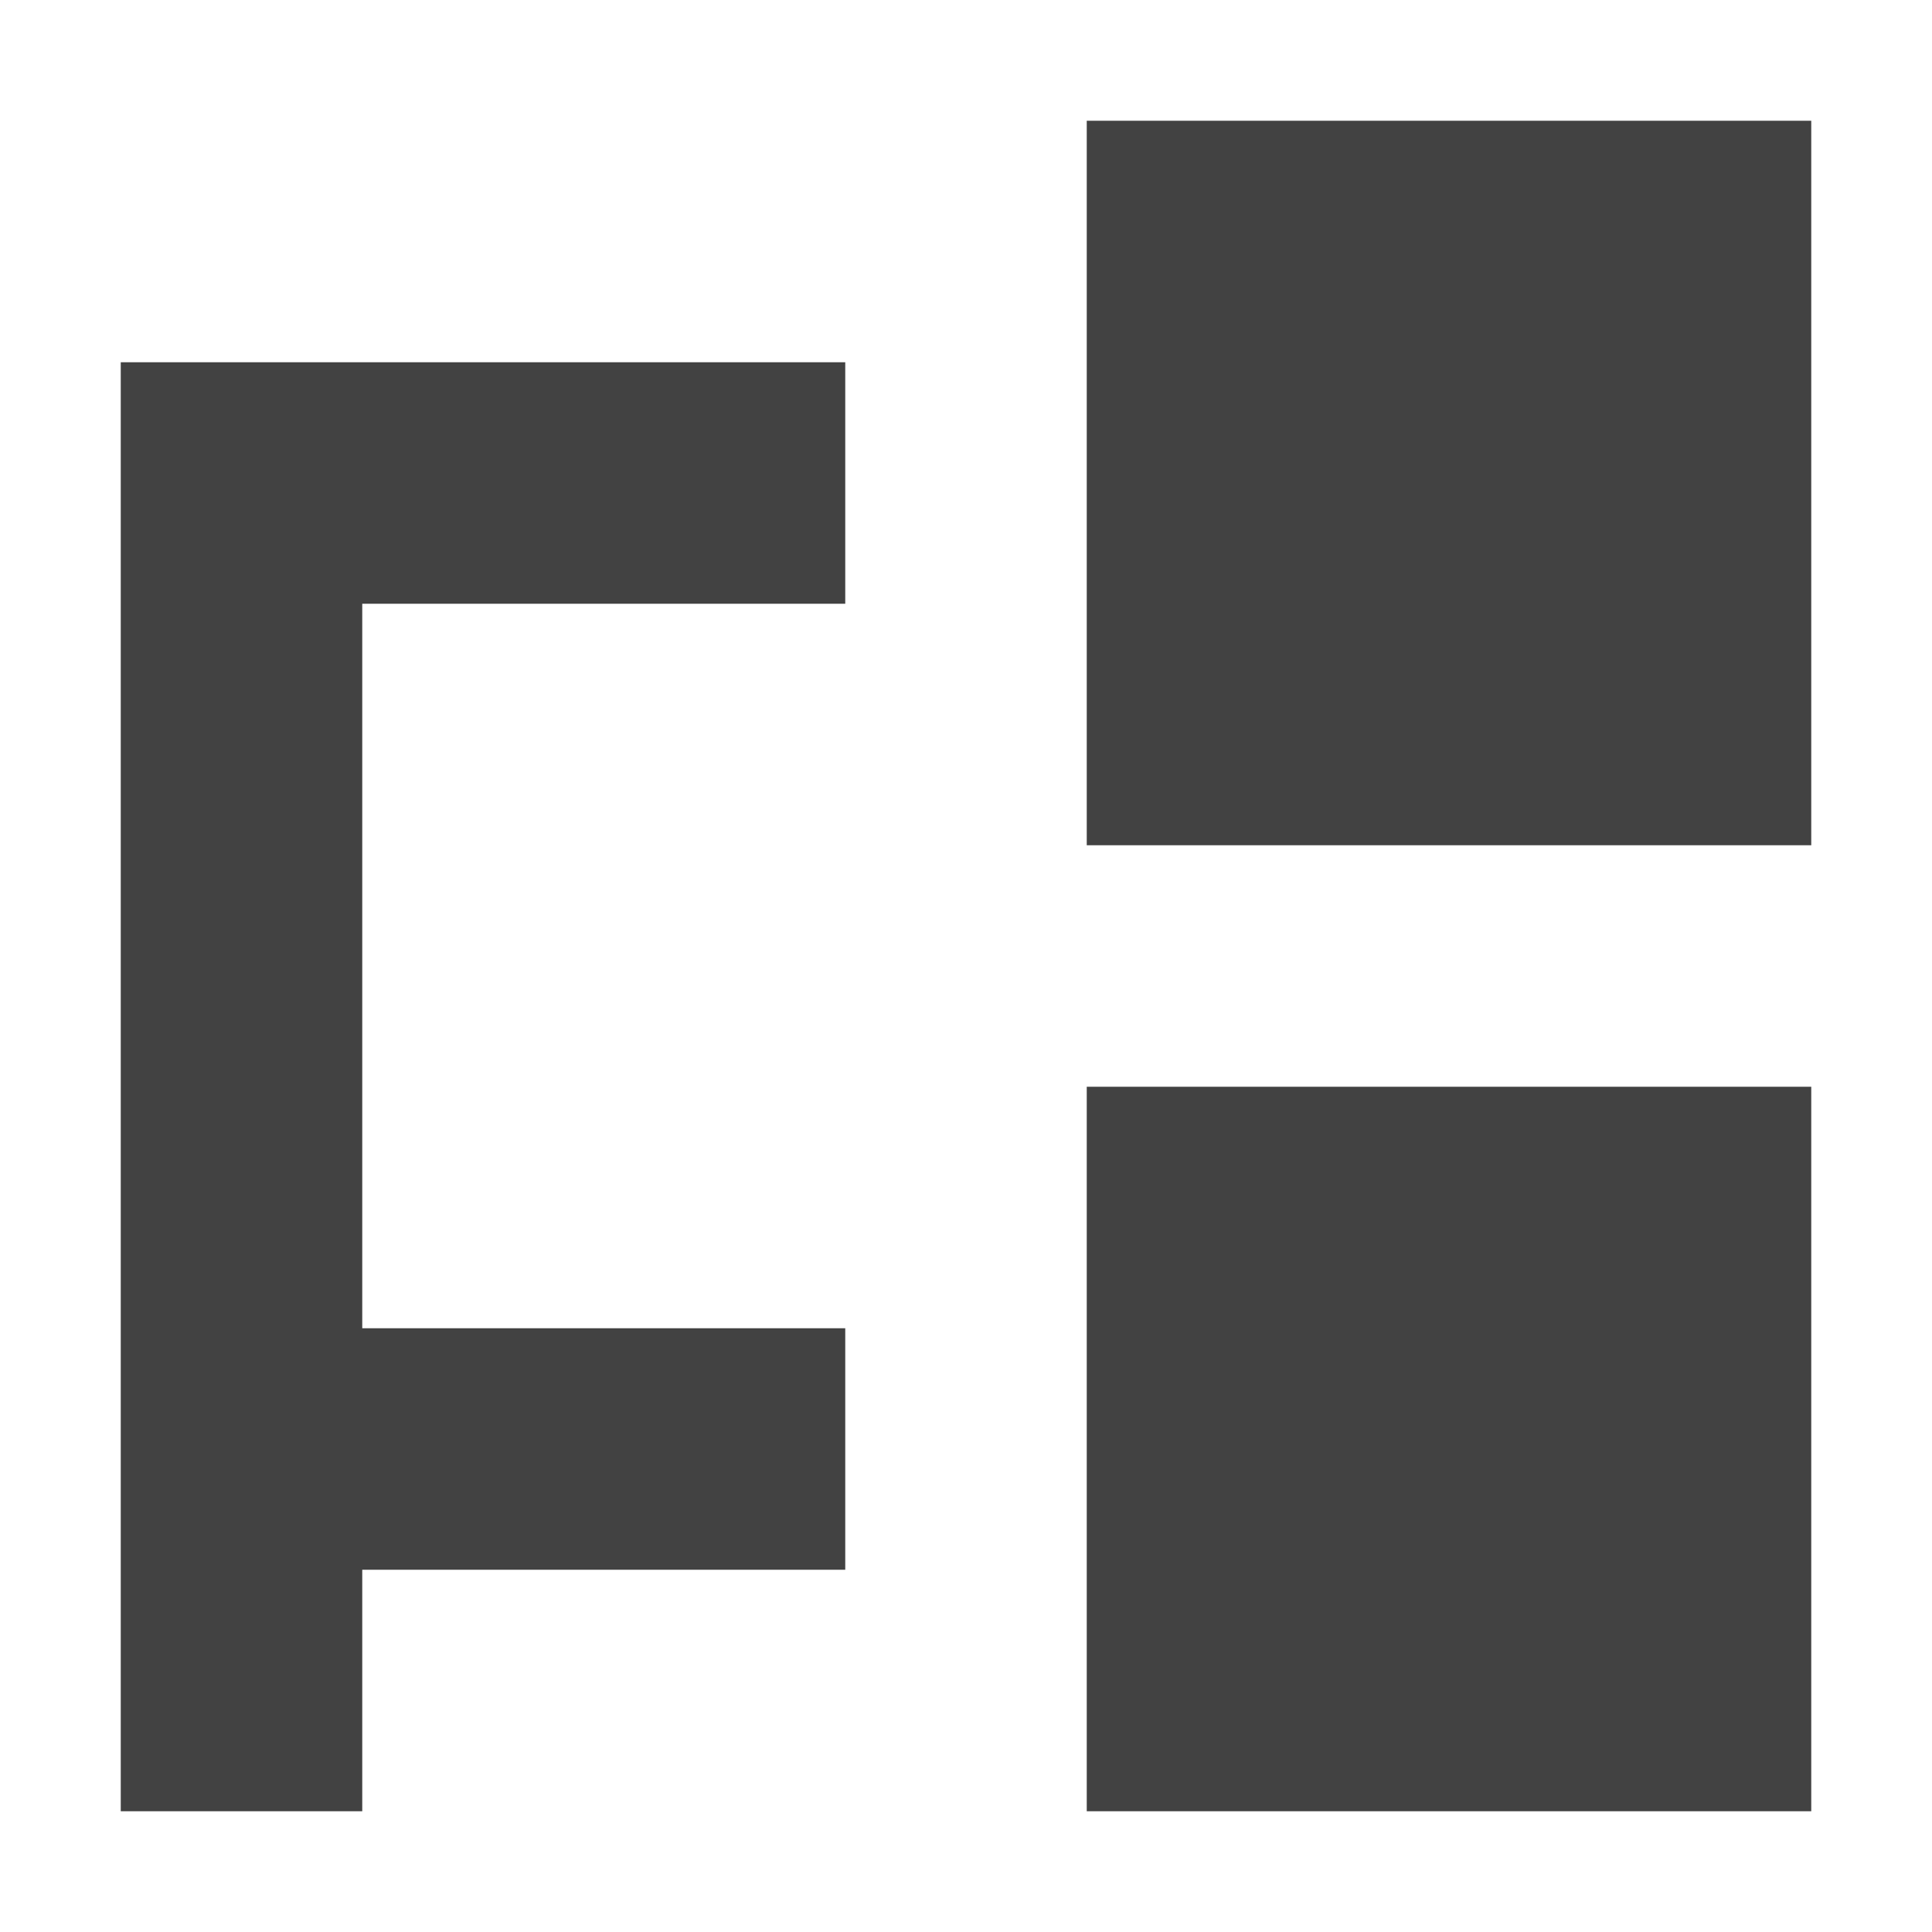 <?xml version="1.0" encoding="UTF-8"?>
<svg xmlns="http://www.w3.org/2000/svg" xmlns:xlink="http://www.w3.org/1999/xlink" width="16px" height="16px" viewBox="0 0 16 16" version="1.1">
<g id="surface1">
<defs>
  <style id="current-color-scheme" type="text/css">
   .ColorScheme-Text { color:#424242; } .ColorScheme-Highlight { color:#eeeeee; }
  </style>
 </defs>
<path style="fill:currentColor" class="ColorScheme-Text" d="M 9 1 L 9 7 L 15 7 L 15 1 Z M 1 3 L 1 15 L 3 15 L 3 13 L 7 13 L 7 11 L 3 11 L 3 5 L 7 5 L 7 3 Z M 9 9 L 9 15 L 15 15 L 15 9 Z M 9 9 "/>
</g>
</svg>
